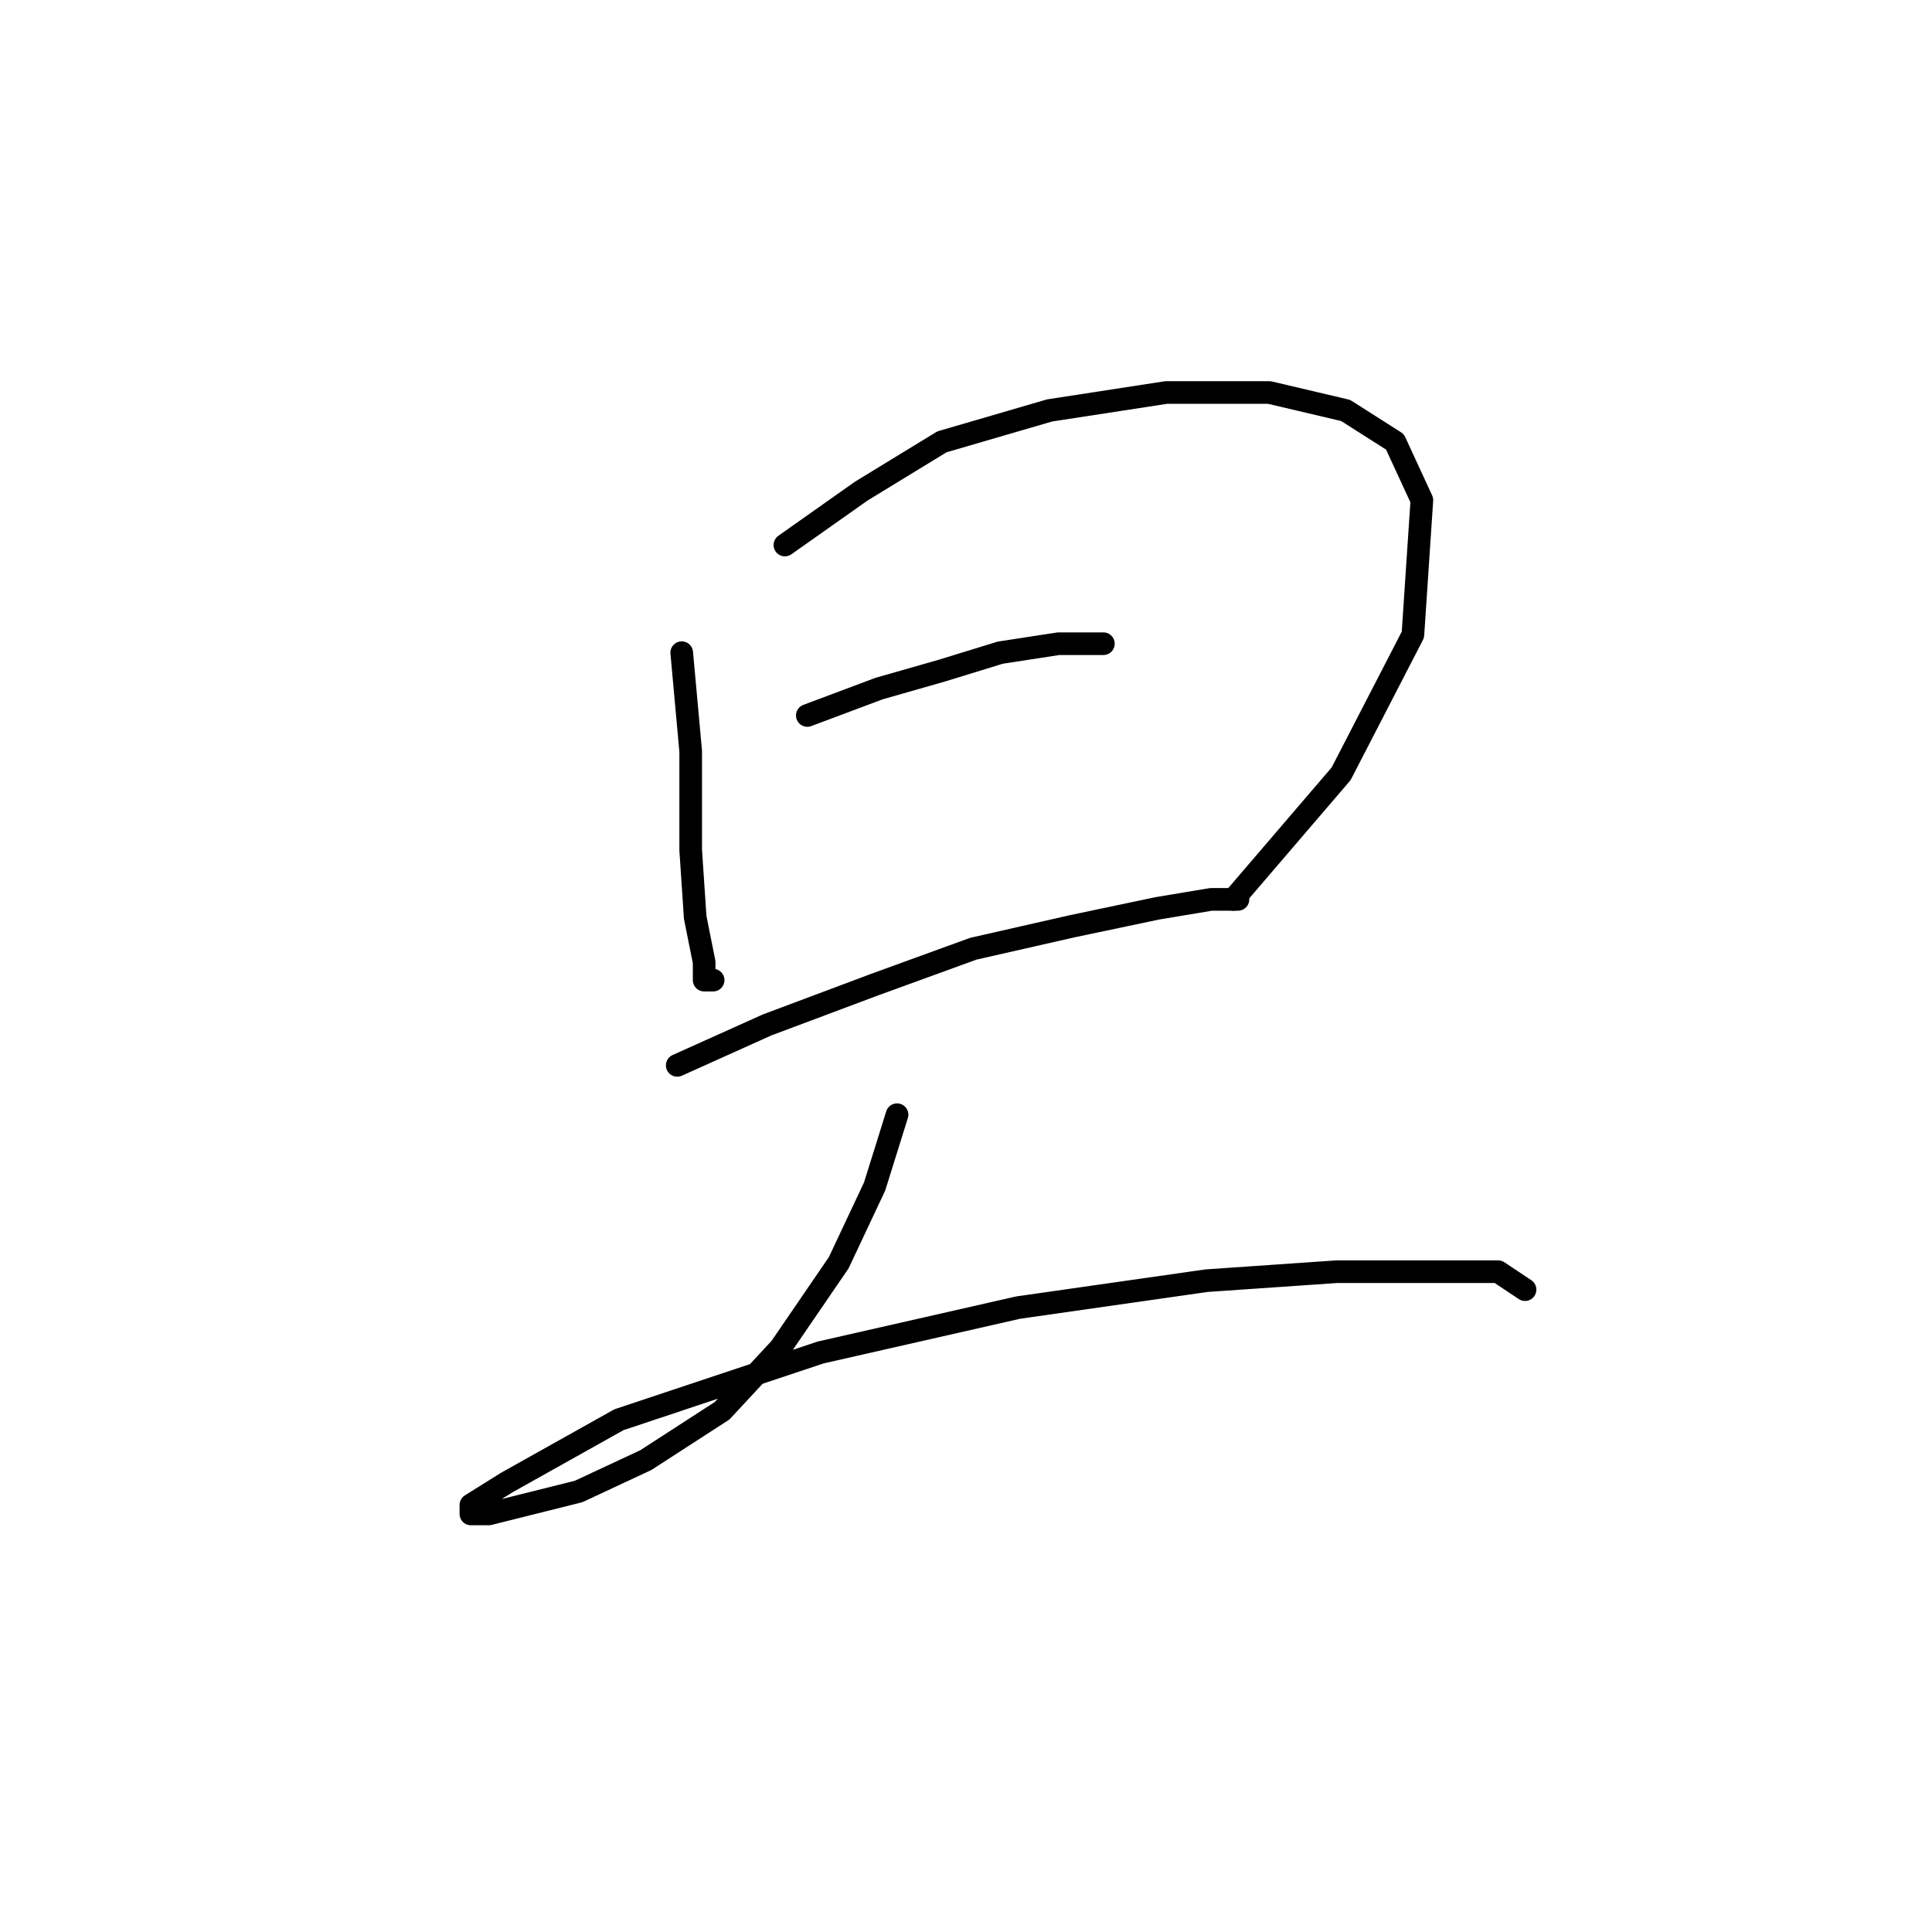 <?xml version="1.0" standalone="no"?>
    <svg width="256" height="256" xmlns="http://www.w3.org/2000/svg" version="1.1">
    <polyline stroke="black" stroke-width="3" stroke-linecap="round" fill="transparent" stroke-linejoin="round" points="90.332 86.483 91.521 99.559 91.521 112.636 92.115 121.551 93.304 127.495 93.304 129.873 94.493 129.873 94.493 129.873 " />
        <polyline stroke="black" stroke-width="3" stroke-linecap="round" fill="transparent" stroke-linejoin="round" points="104.003 72.218 114.108 65.085 124.806 58.547 139.072 54.386 154.526 52.009 168.196 52.009 178.301 54.386 184.839 58.547 188.405 66.274 187.216 84.105 177.706 102.531 163.441 119.174 163.441 119.174 " />
        <polyline stroke="black" stroke-width="3" stroke-linecap="round" fill="transparent" stroke-linejoin="round" points="106.975 94.804 116.485 91.238 124.806 88.86 132.533 86.483 140.26 85.294 146.204 85.294 146.204 85.294 " />
        <polyline stroke="black" stroke-width="3" stroke-linecap="round" fill="transparent" stroke-linejoin="round" points="89.738 141.166 101.626 135.817 115.891 130.467 128.967 125.712 142.043 122.74 153.337 120.363 160.469 119.174 164.036 119.174 164.036 119.174 164.036 119.174 " />
        <polyline stroke="black" stroke-width="3" stroke-linecap="round" fill="transparent" stroke-linejoin="round" points="118.863 147.704 115.891 157.214 111.136 167.319 103.409 178.612 95.682 186.933 85.577 193.471 76.662 197.632 69.529 199.415 64.774 200.604 62.396 200.604 62.396 199.415 67.151 196.443 82.011 188.122 108.758 179.206 134.911 173.263 159.875 169.696 177.112 168.507 191.971 168.507 198.51 168.507 202.076 170.885 202.076 170.885 " />
        </svg>